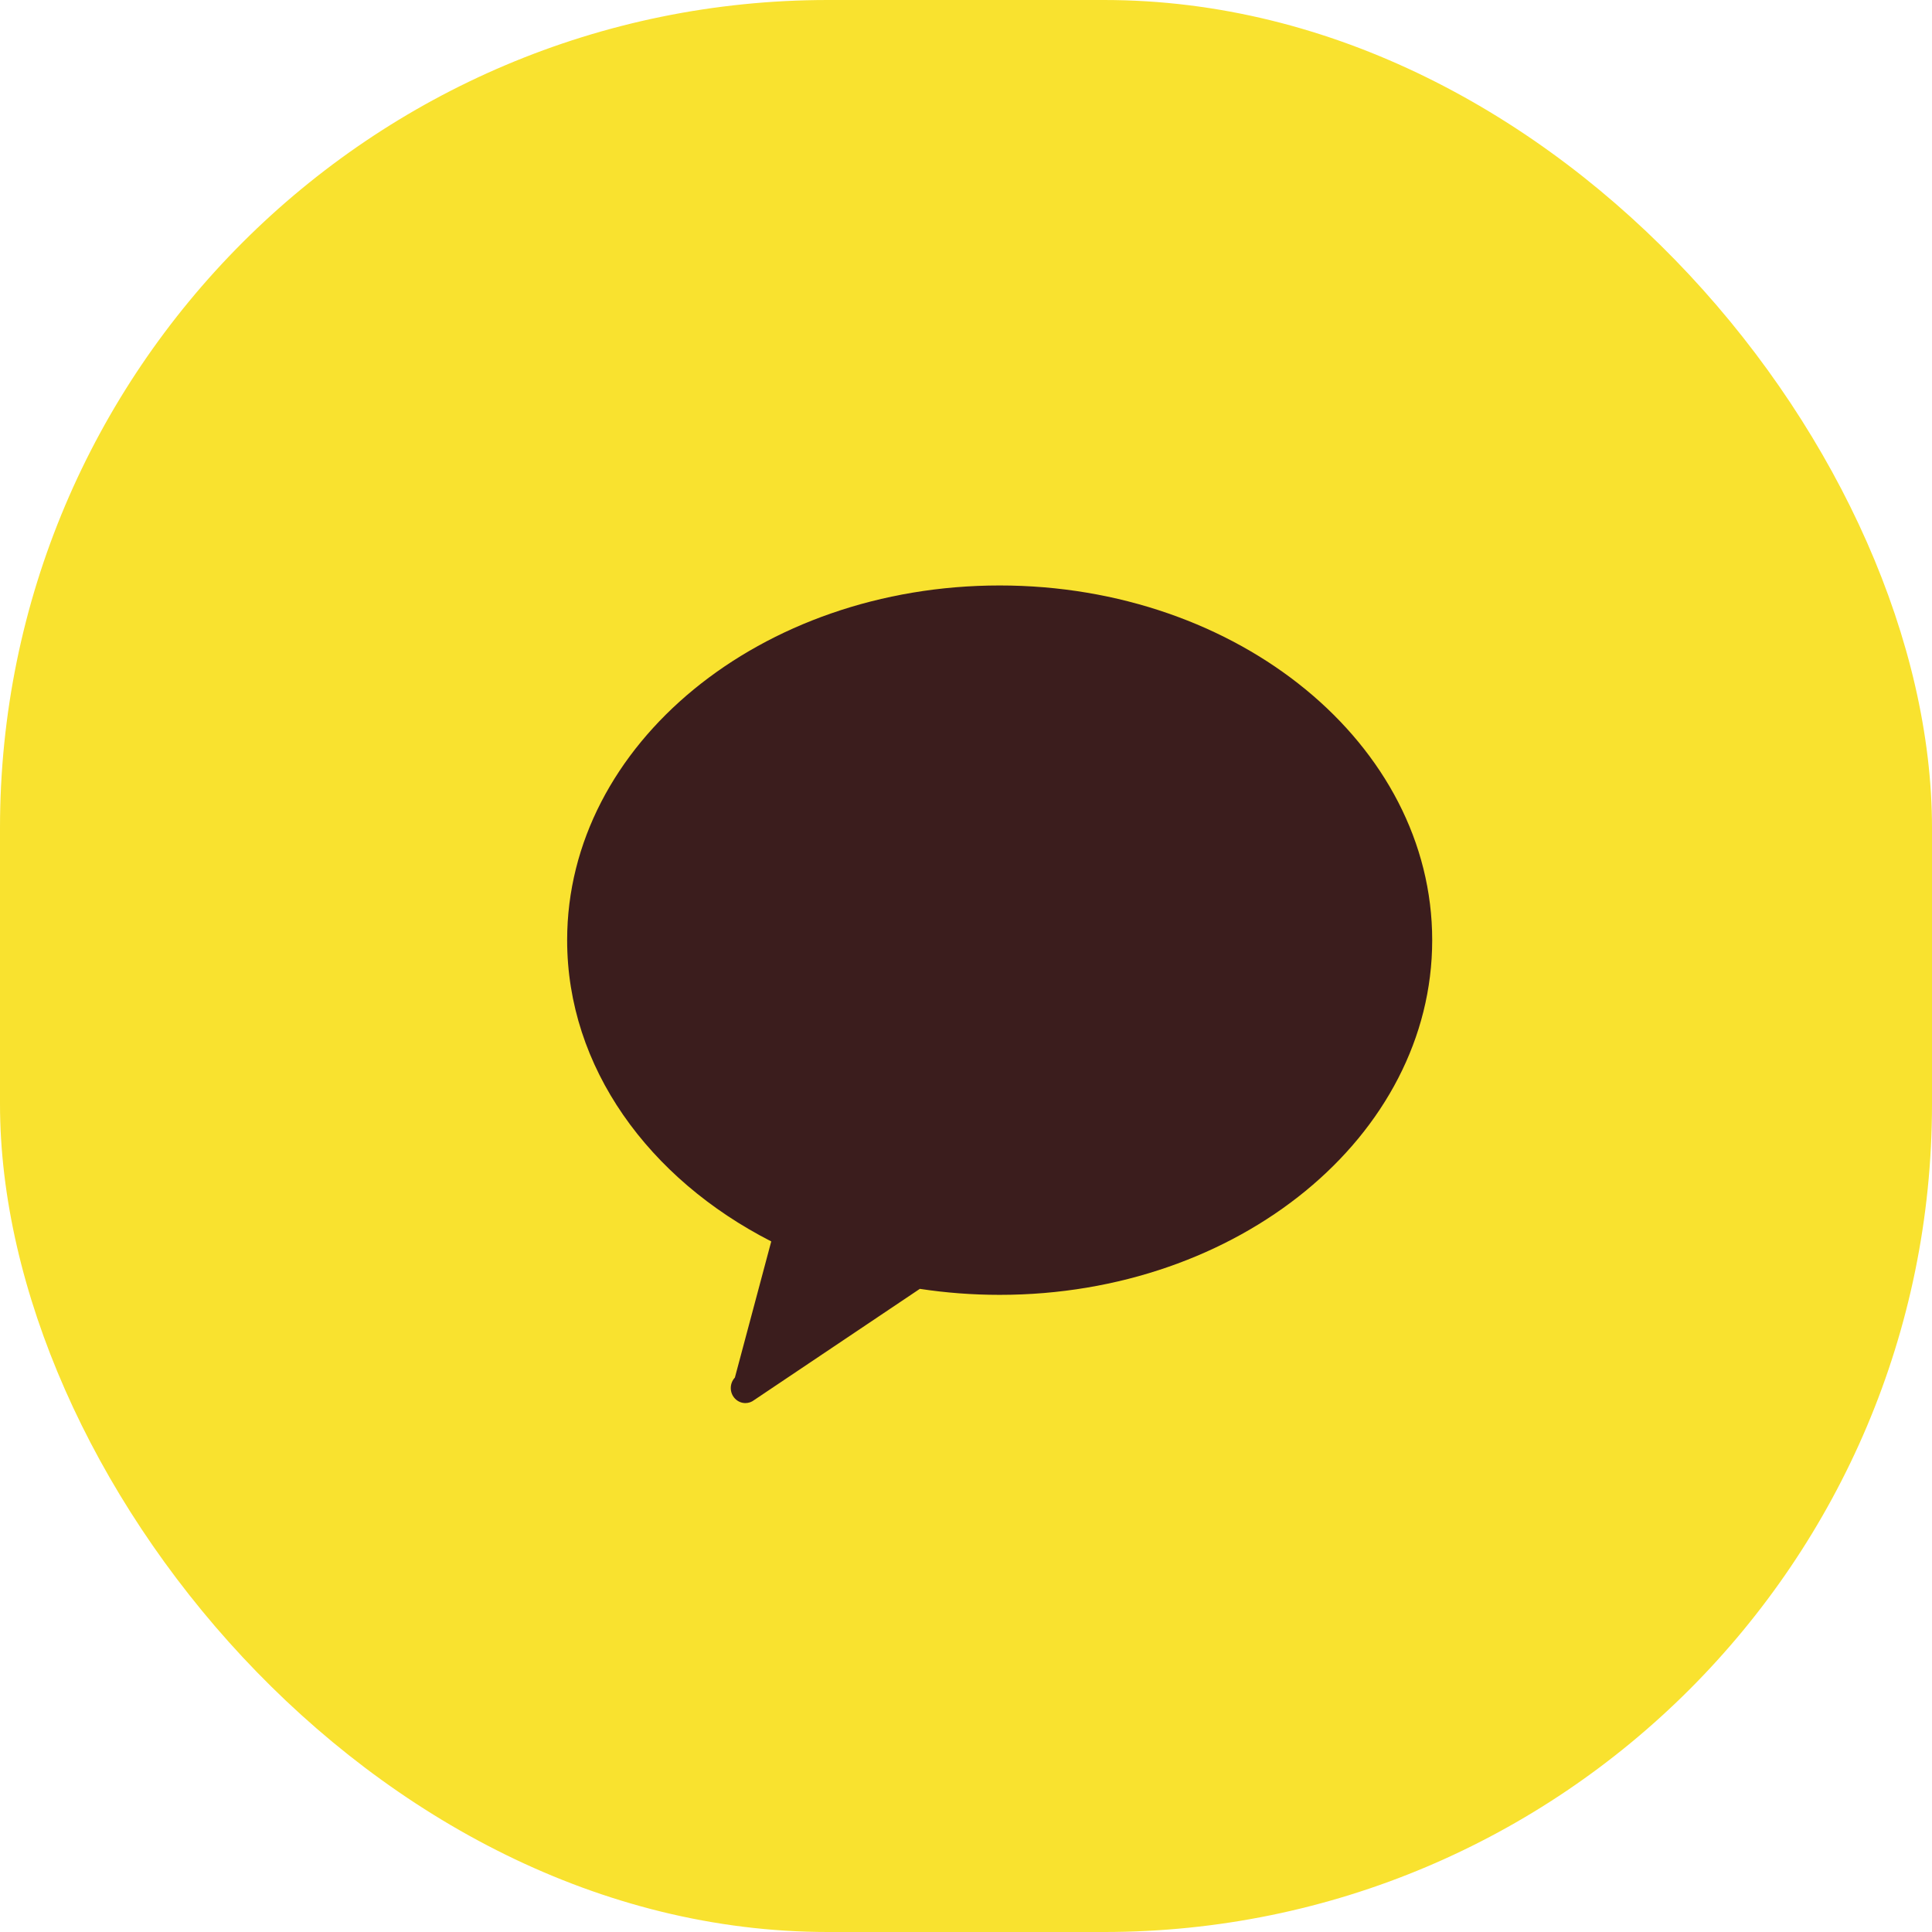 <svg width="56" height="56" viewBox="0 0 56 56" fill="none" xmlns="http://www.w3.org/2000/svg">
<g clip-path="url(#clip0_1530_12772)">
<rect width="56" height="56" rx="24" fill="#F9E22F"/>
<path d="M41.513 27.251C41.513 32.929 35.9 37.532 28.976 37.532C28.185 37.532 27.412 37.472 26.662 37.358L21.86 40.581C21.79 40.636 21.701 40.669 21.606 40.669C21.372 40.669 21.182 40.474 21.182 40.233C21.182 40.115 21.228 40.009 21.301 39.93L22.355 35.983C18.802 34.168 16.439 30.936 16.439 27.251C16.439 21.573 22.052 16.97 28.976 16.97C35.9 16.97 41.513 21.573 41.513 27.251Z" fill="#3B1D1D"/>
</g>
<defs>
<clipPath id="clip0_1530_12772">
<rect width="56" height="56" fill="white"/>
</clipPath>
</defs>
</svg>
